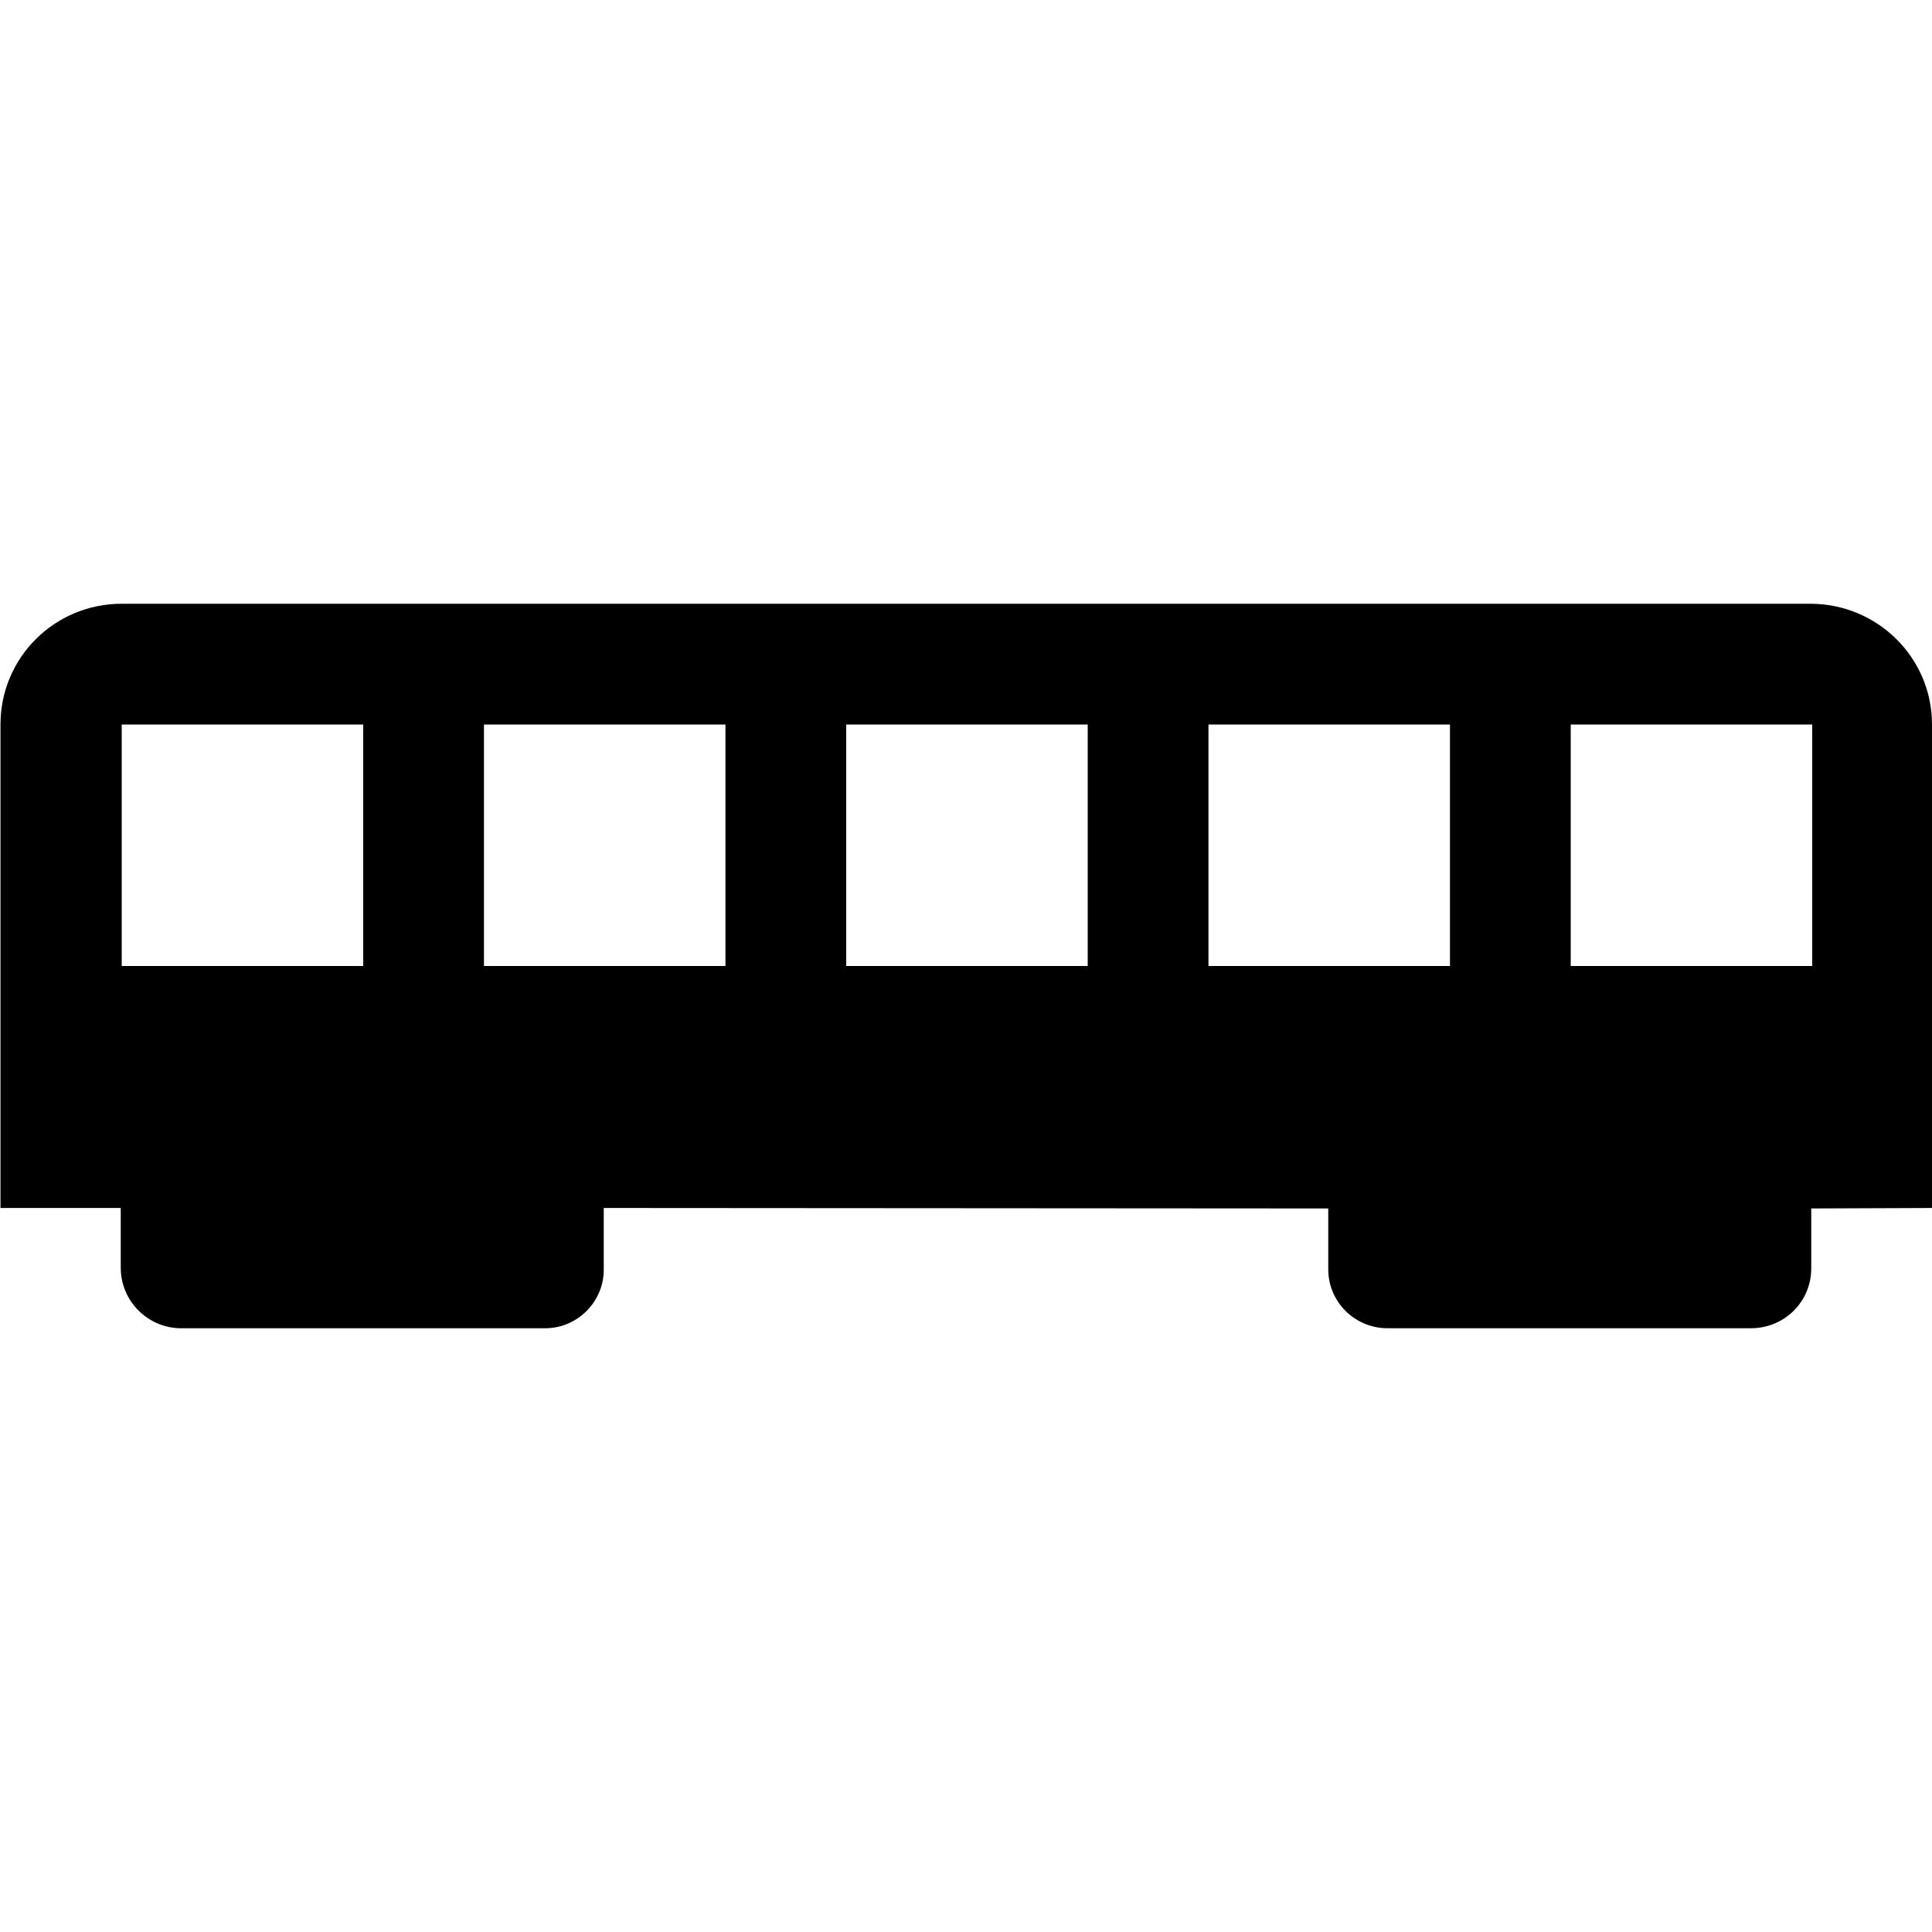 <?xml version="1.0" encoding="UTF-8"?>
<svg xmlns="http://www.w3.org/2000/svg" xmlns:xlink="http://www.w3.org/1999/xlink" width="16" height="16" viewBox="0 0 16 16" version="1.1">
<g id="surface1">
<path style=" stroke:none;fill-rule:nonzero;fill:rgb(0%,0%,0%);fill-opacity:1;" d="M 1.008 5 C 0.453 5 0.004 5.445 0.004 6 L 0.004 10.004 L 1 10.004 L 1 10.5 C 1 10.773 1.223 11 1.5 11 L 4.516 11 C 4.781 11 5 10.781 5 10.516 L 5 10.004 L 11 10.008 L 11 10.512 C 11 10.781 11.219 11 11.492 11 L 14.5 11 C 14.777 11 15 10.781 15 10.504 L 15 10.008 L 16 10.004 L 16 6 C 16 5.445 15.547 5 14.992 5 Z M 1.008 6 L 3.008 6 L 3.008 8 L 1.008 8 Z M 4.008 6 L 6.008 6 L 6.008 8 L 4.008 8 Z M 7.008 6 L 9.008 6 L 9.008 8 L 7.008 8 Z M 10.008 6 L 12.008 6 L 12.008 8 L 10.008 8 Z M 13.008 6 L 15.008 6 L 15.008 8 L 13.008 8 Z M 13.008 6 "/>
</g>
</svg>
